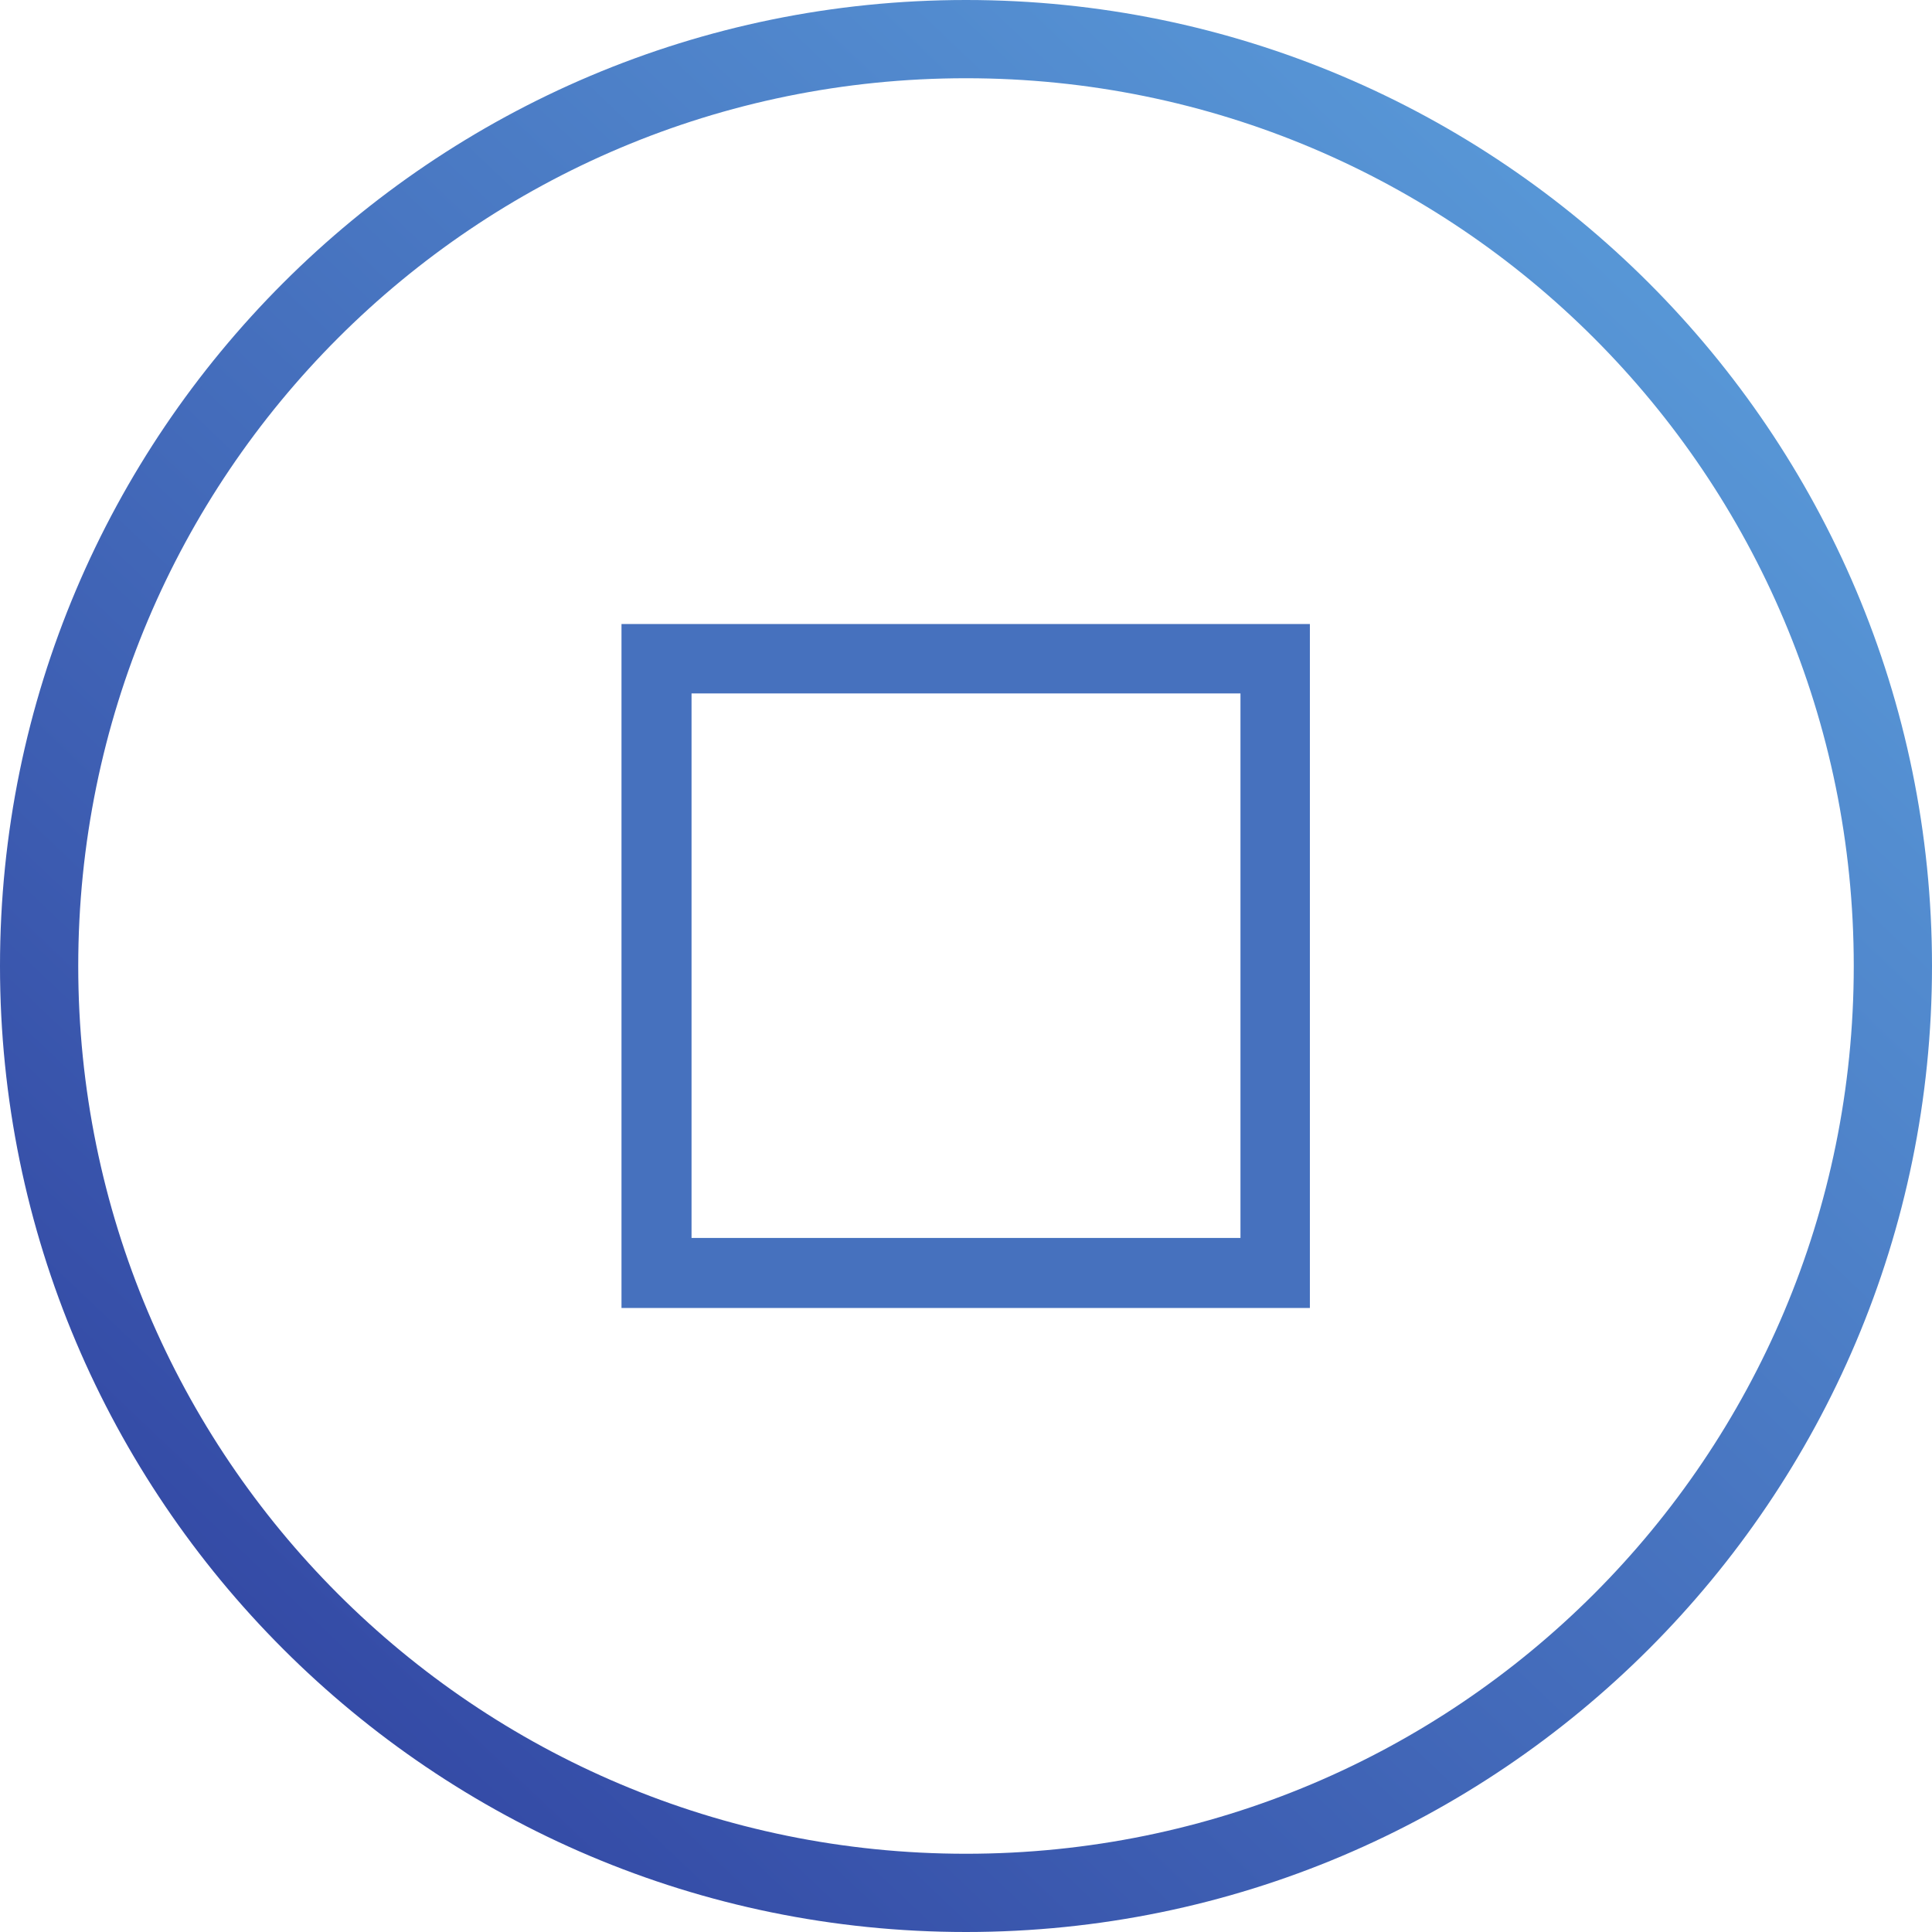 <svg enable-background="new 0 0 306.2 306.2" viewBox="0 0 306.2 306.2" xmlns="http://www.w3.org/2000/svg" xmlns:xlink="http://www.w3.org/1999/xlink"><linearGradient id="a"><stop offset="0" stop-color="#5b9edb"/><stop offset=".077" stop-color="#5b9edb"/><stop offset=".889" stop-color="#3348a4"/><stop offset="1" stop-color="#3348a4"/></linearGradient><linearGradient id="b" gradientUnits="userSpaceOnUse" x1="302.147" x2="7.147" xlink:href="#a" y1="-4.066" y2="306.934"/><linearGradient id="c" gradientTransform="matrix(1742.099 1742.099 -1742.099 1742.099 1329689 -543315.812)" gradientUnits="userSpaceOnUse" x1="-1.05" x2="-450.112" xlink:href="#a" y1="612.22" y2="462.941"/><path d="m153.1 0c-84.5 0-153.1 68.6-153.1 153.1s68.6 153.1 153.1 153.1 153.1-68.6 153.1-153.1-68.6-153.1-153.1-153.1zm0 12.4c77.8 0 140.7 62.9 140.7 140.7s-62.9 140.7-140.7 140.7-140.7-62.9-140.7-140.7c0-77.8 62.9-140.7 140.7-140.7z" fill="url(#b)"/><path d="m98.5 98.9v108.4h109.1v-108.4zm11.1 11h87v86.3h-87z" fill="url(#c)"/></svg>